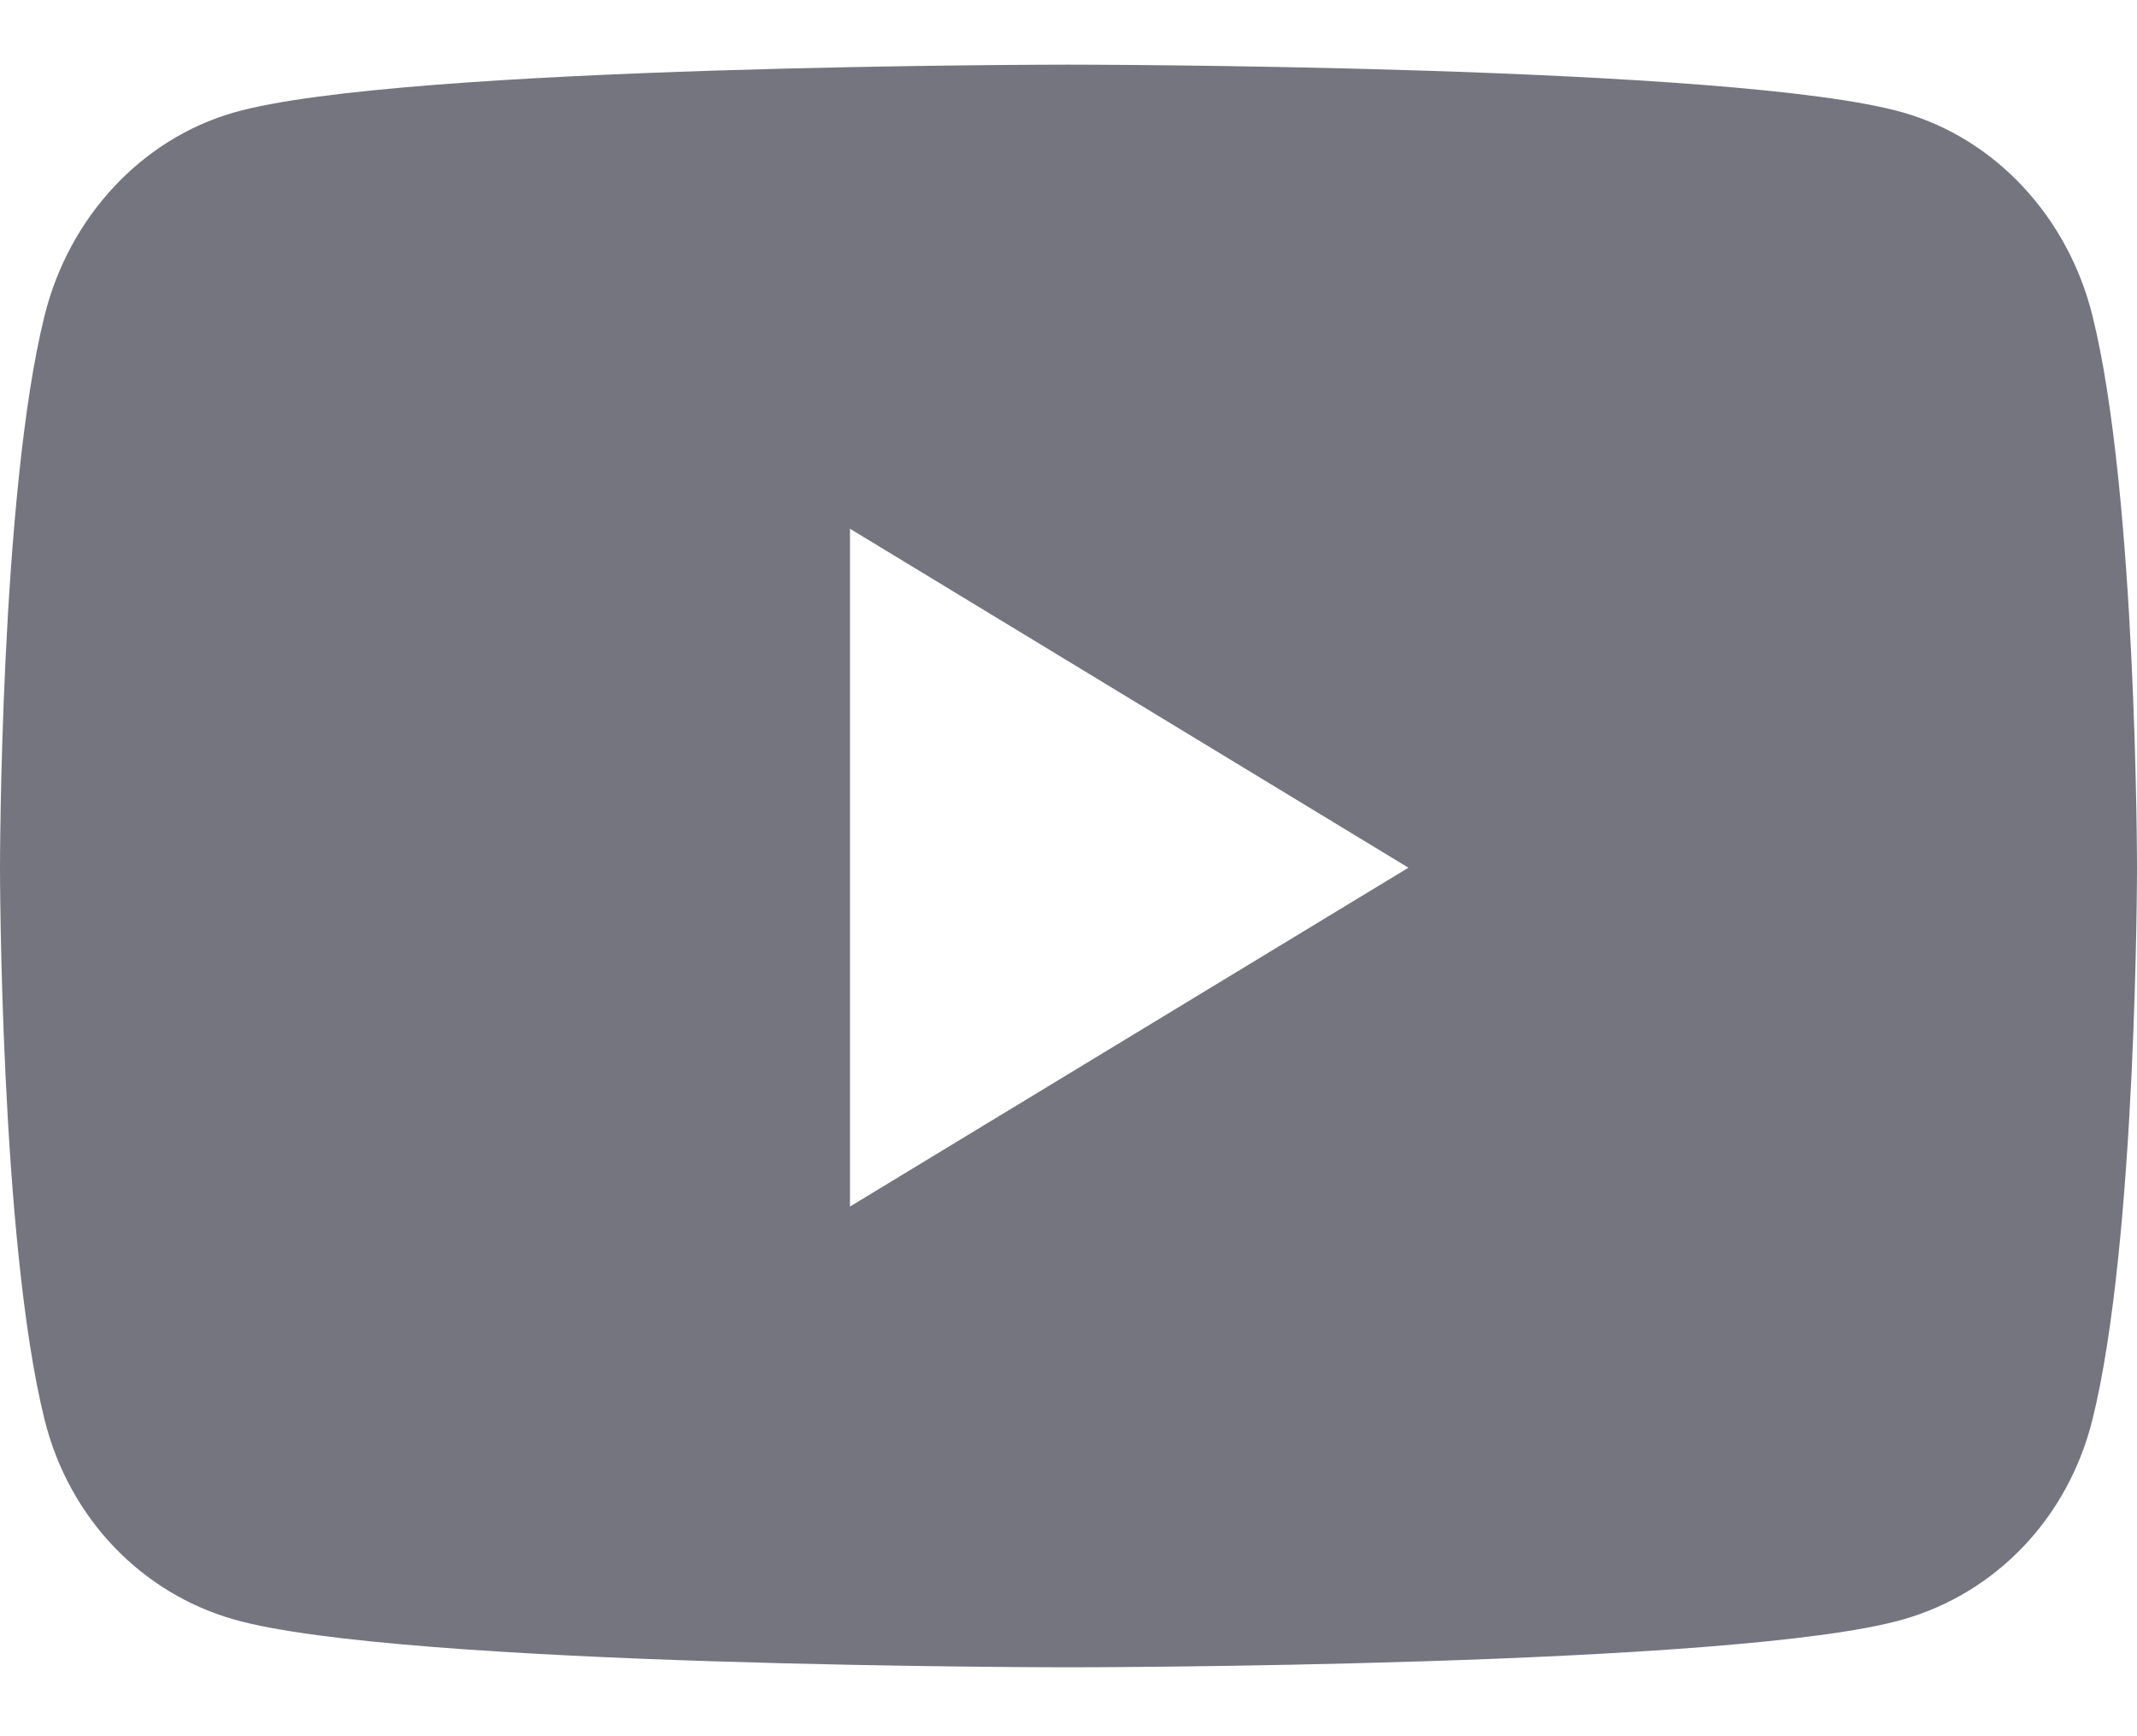 <svg width="16" height="13" viewBox="0 0 16 13" fill="none" xmlns="http://www.w3.org/2000/svg">
<path d="M15.666 2.362C15.482 1.623 14.94 1.041 14.251 0.843C13.003 0.484 8 0.484 8 0.484C8 0.484 2.997 0.484 1.749 0.843C1.061 1.041 0.518 1.623 0.334 2.362C0 3.702 0 6.497 0 6.497C0 6.497 0 9.291 0.334 10.631C0.518 11.37 1.061 11.928 1.749 12.125C2.997 12.484 8 12.484 8 12.484C8 12.484 13.003 12.484 14.251 12.125C14.94 11.928 15.482 11.37 15.666 10.631C16 9.291 16 6.497 16 6.497C16 6.497 16 3.702 15.666 2.362V2.362ZM6.364 9.034V3.959L10.545 6.497L6.364 9.034V9.034Z" fill="#75757F"/>
</svg>
